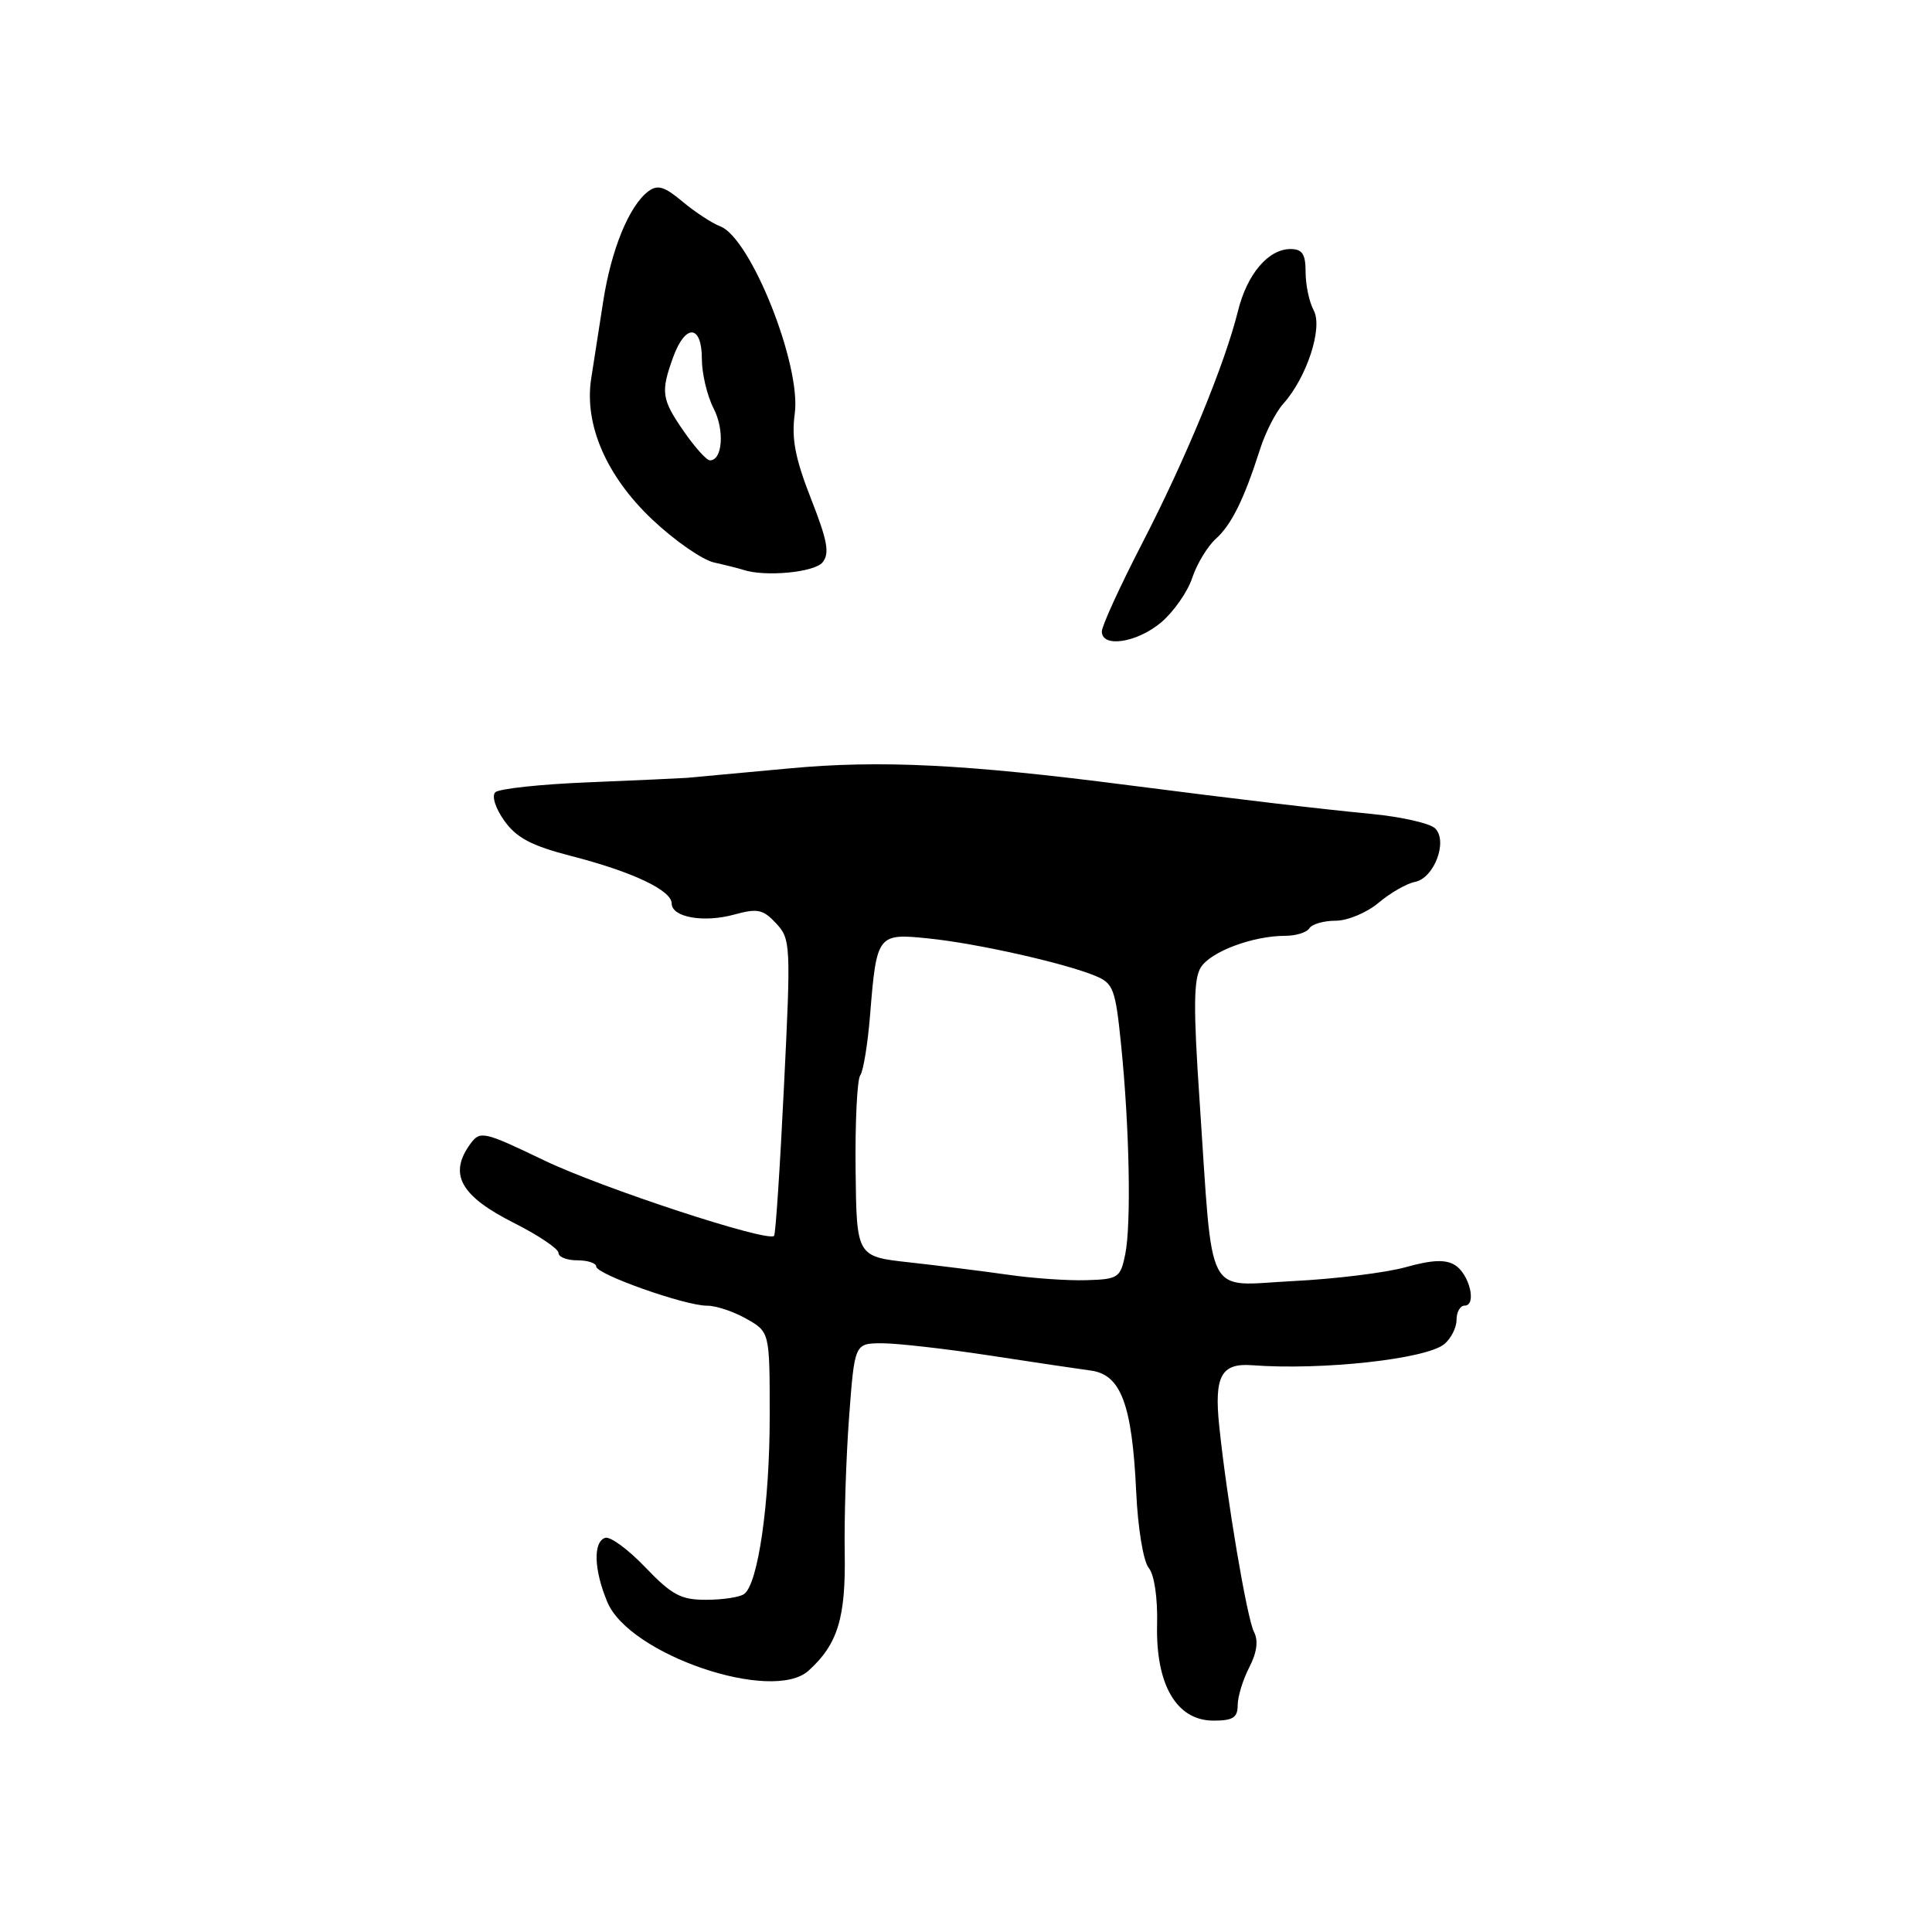 <?xml version="1.0" encoding="UTF-8" standalone="no"?>
<!DOCTYPE svg PUBLIC "-//W3C//DTD SVG 1.1//EN" "http://www.w3.org/Graphics/SVG/1.1/DTD/svg11.dtd" >
<svg xmlns="http://www.w3.org/2000/svg" xmlns:xlink="http://www.w3.org/1999/xlink" version="1.1" viewBox="0 0 256 256">
 <g >
 <path fill="currentColor"
d=" M 164.00 225.95 C 164.00 224.82 164.69 222.57 165.53 220.94 C 166.55 218.97 166.76 217.40 166.16 216.24 C 165.23 214.44 162.56 198.66 161.56 189.00 C 160.86 182.35 161.81 180.59 165.91 180.90 C 175.19 181.60 188.99 180.08 191.38 178.10 C 192.27 177.36 193.00 175.91 193.00 174.88 C 193.00 173.84 193.48 173.00 194.07 173.00 C 195.71 173.00 194.72 168.84 192.79 167.63 C 191.55 166.86 189.77 166.93 186.29 167.90 C 183.66 168.64 176.92 169.47 171.33 169.75 C 159.53 170.34 160.77 172.74 158.95 145.83 C 158.12 133.62 158.15 129.73 159.11 128.19 C 160.42 126.09 166.02 124.00 170.31 124.00 C 171.72 124.00 173.16 123.55 173.50 123.00 C 173.84 122.45 175.41 122.00 176.98 122.00 C 178.56 122.00 181.12 120.93 182.67 119.62 C 184.23 118.31 186.39 117.07 187.48 116.86 C 190.03 116.37 191.88 111.48 190.17 109.77 C 189.50 109.10 185.70 108.23 181.72 107.85 C 174.43 107.14 164.19 105.93 149.50 104.04 C 127.90 101.25 116.60 100.69 104.55 101.82 C 97.92 102.44 91.83 103.00 91.00 103.07 C 90.17 103.13 84.33 103.40 78.00 103.66 C 71.67 103.91 66.11 104.51 65.63 104.98 C 65.13 105.47 65.65 107.11 66.83 108.76 C 68.44 111.02 70.43 112.07 75.70 113.43 C 83.77 115.50 89.00 117.97 89.00 119.71 C 89.00 121.55 93.25 122.30 97.31 121.18 C 100.37 120.34 101.11 120.49 102.84 122.35 C 104.77 124.42 104.81 125.19 103.88 143.95 C 103.36 154.65 102.77 163.57 102.57 163.76 C 101.70 164.63 79.79 157.44 72.13 153.77 C 64.10 149.91 63.62 149.80 62.34 151.55 C 59.40 155.57 60.98 158.46 68.13 162.06 C 71.36 163.69 74.00 165.47 74.00 166.01 C 74.00 166.56 75.12 167.00 76.50 167.00 C 77.88 167.00 79.00 167.37 79.00 167.82 C 79.00 168.85 90.78 173.02 93.67 173.01 C 94.86 173.00 97.22 173.79 98.91 174.75 C 101.99 176.50 101.99 176.50 101.99 187.58 C 102.00 199.14 100.44 209.98 98.58 211.23 C 97.99 211.64 95.74 211.98 93.58 211.98 C 90.25 212.00 89.03 211.35 85.52 207.69 C 83.25 205.31 80.85 203.55 80.19 203.77 C 78.57 204.31 78.69 208.02 80.48 212.29 C 83.38 219.25 102.35 225.71 107.14 221.37 C 111.01 217.87 112.08 214.37 111.93 205.73 C 111.85 201.20 112.11 193.11 112.51 187.75 C 113.24 178.00 113.24 178.00 116.87 177.99 C 118.87 177.99 125.22 178.71 131.00 179.59 C 136.78 180.48 142.87 181.38 144.55 181.61 C 148.53 182.14 150.01 186.10 150.55 197.64 C 150.77 202.49 151.50 206.89 152.21 207.75 C 152.95 208.64 153.41 211.72 153.32 215.29 C 153.14 223.24 155.90 227.97 160.75 227.99 C 163.36 228.00 164.00 227.60 164.00 225.95 Z  M 153.86 82.47 C 155.51 81.07 157.36 78.43 157.97 76.59 C 158.58 74.75 159.98 72.42 161.08 71.42 C 163.19 69.52 164.84 66.17 166.97 59.50 C 167.67 57.30 169.05 54.60 170.04 53.50 C 173.15 50.04 175.31 43.44 174.08 41.14 C 173.48 40.04 173.00 37.75 173.00 36.07 C 173.00 33.67 172.57 33.00 171.00 33.00 C 168.06 33.00 165.25 36.31 164.04 41.20 C 162.31 48.21 157.13 60.79 151.38 71.92 C 148.42 77.65 146.00 82.94 146.00 83.67 C 146.00 85.88 150.65 85.17 153.86 82.47 Z  M 108.98 74.53 C 109.96 73.34 109.66 71.69 107.46 66.08 C 105.35 60.70 104.86 58.11 105.31 54.80 C 106.19 48.40 99.50 31.57 95.44 29.99 C 94.31 29.56 92.05 28.07 90.42 26.70 C 88.05 24.71 87.13 24.43 85.91 25.35 C 83.37 27.25 80.99 33.05 79.92 39.98 C 79.36 43.56 78.65 48.14 78.34 50.14 C 77.38 56.24 80.34 63.09 86.44 68.85 C 89.38 71.63 93.07 74.19 94.64 74.54 C 96.21 74.89 97.95 75.33 98.50 75.51 C 101.36 76.46 107.88 75.85 108.98 74.53 Z  M 133.50 168.90 C 130.20 168.43 124.35 167.70 120.50 167.27 C 113.50 166.50 113.50 166.50 113.37 155.00 C 113.30 148.68 113.58 143.05 113.98 142.50 C 114.39 141.95 114.98 138.35 115.29 134.50 C 116.16 123.77 116.26 123.64 123.13 124.36 C 129.50 125.02 141.00 127.60 145.12 129.30 C 147.52 130.28 147.80 131.02 148.55 138.43 C 149.66 149.36 149.91 162.20 149.10 166.20 C 148.47 169.31 148.17 169.51 143.96 169.63 C 141.51 169.71 136.80 169.38 133.50 168.90 Z  M 90.64 57.20 C 87.65 52.89 87.52 51.97 89.20 47.32 C 90.82 42.86 93.00 42.99 93.00 47.55 C 93.00 49.50 93.70 52.45 94.55 54.10 C 96.03 56.97 95.75 61.00 94.07 61.00 C 93.63 61.00 92.09 59.29 90.64 57.20 Z "/>
</g>
</svg>